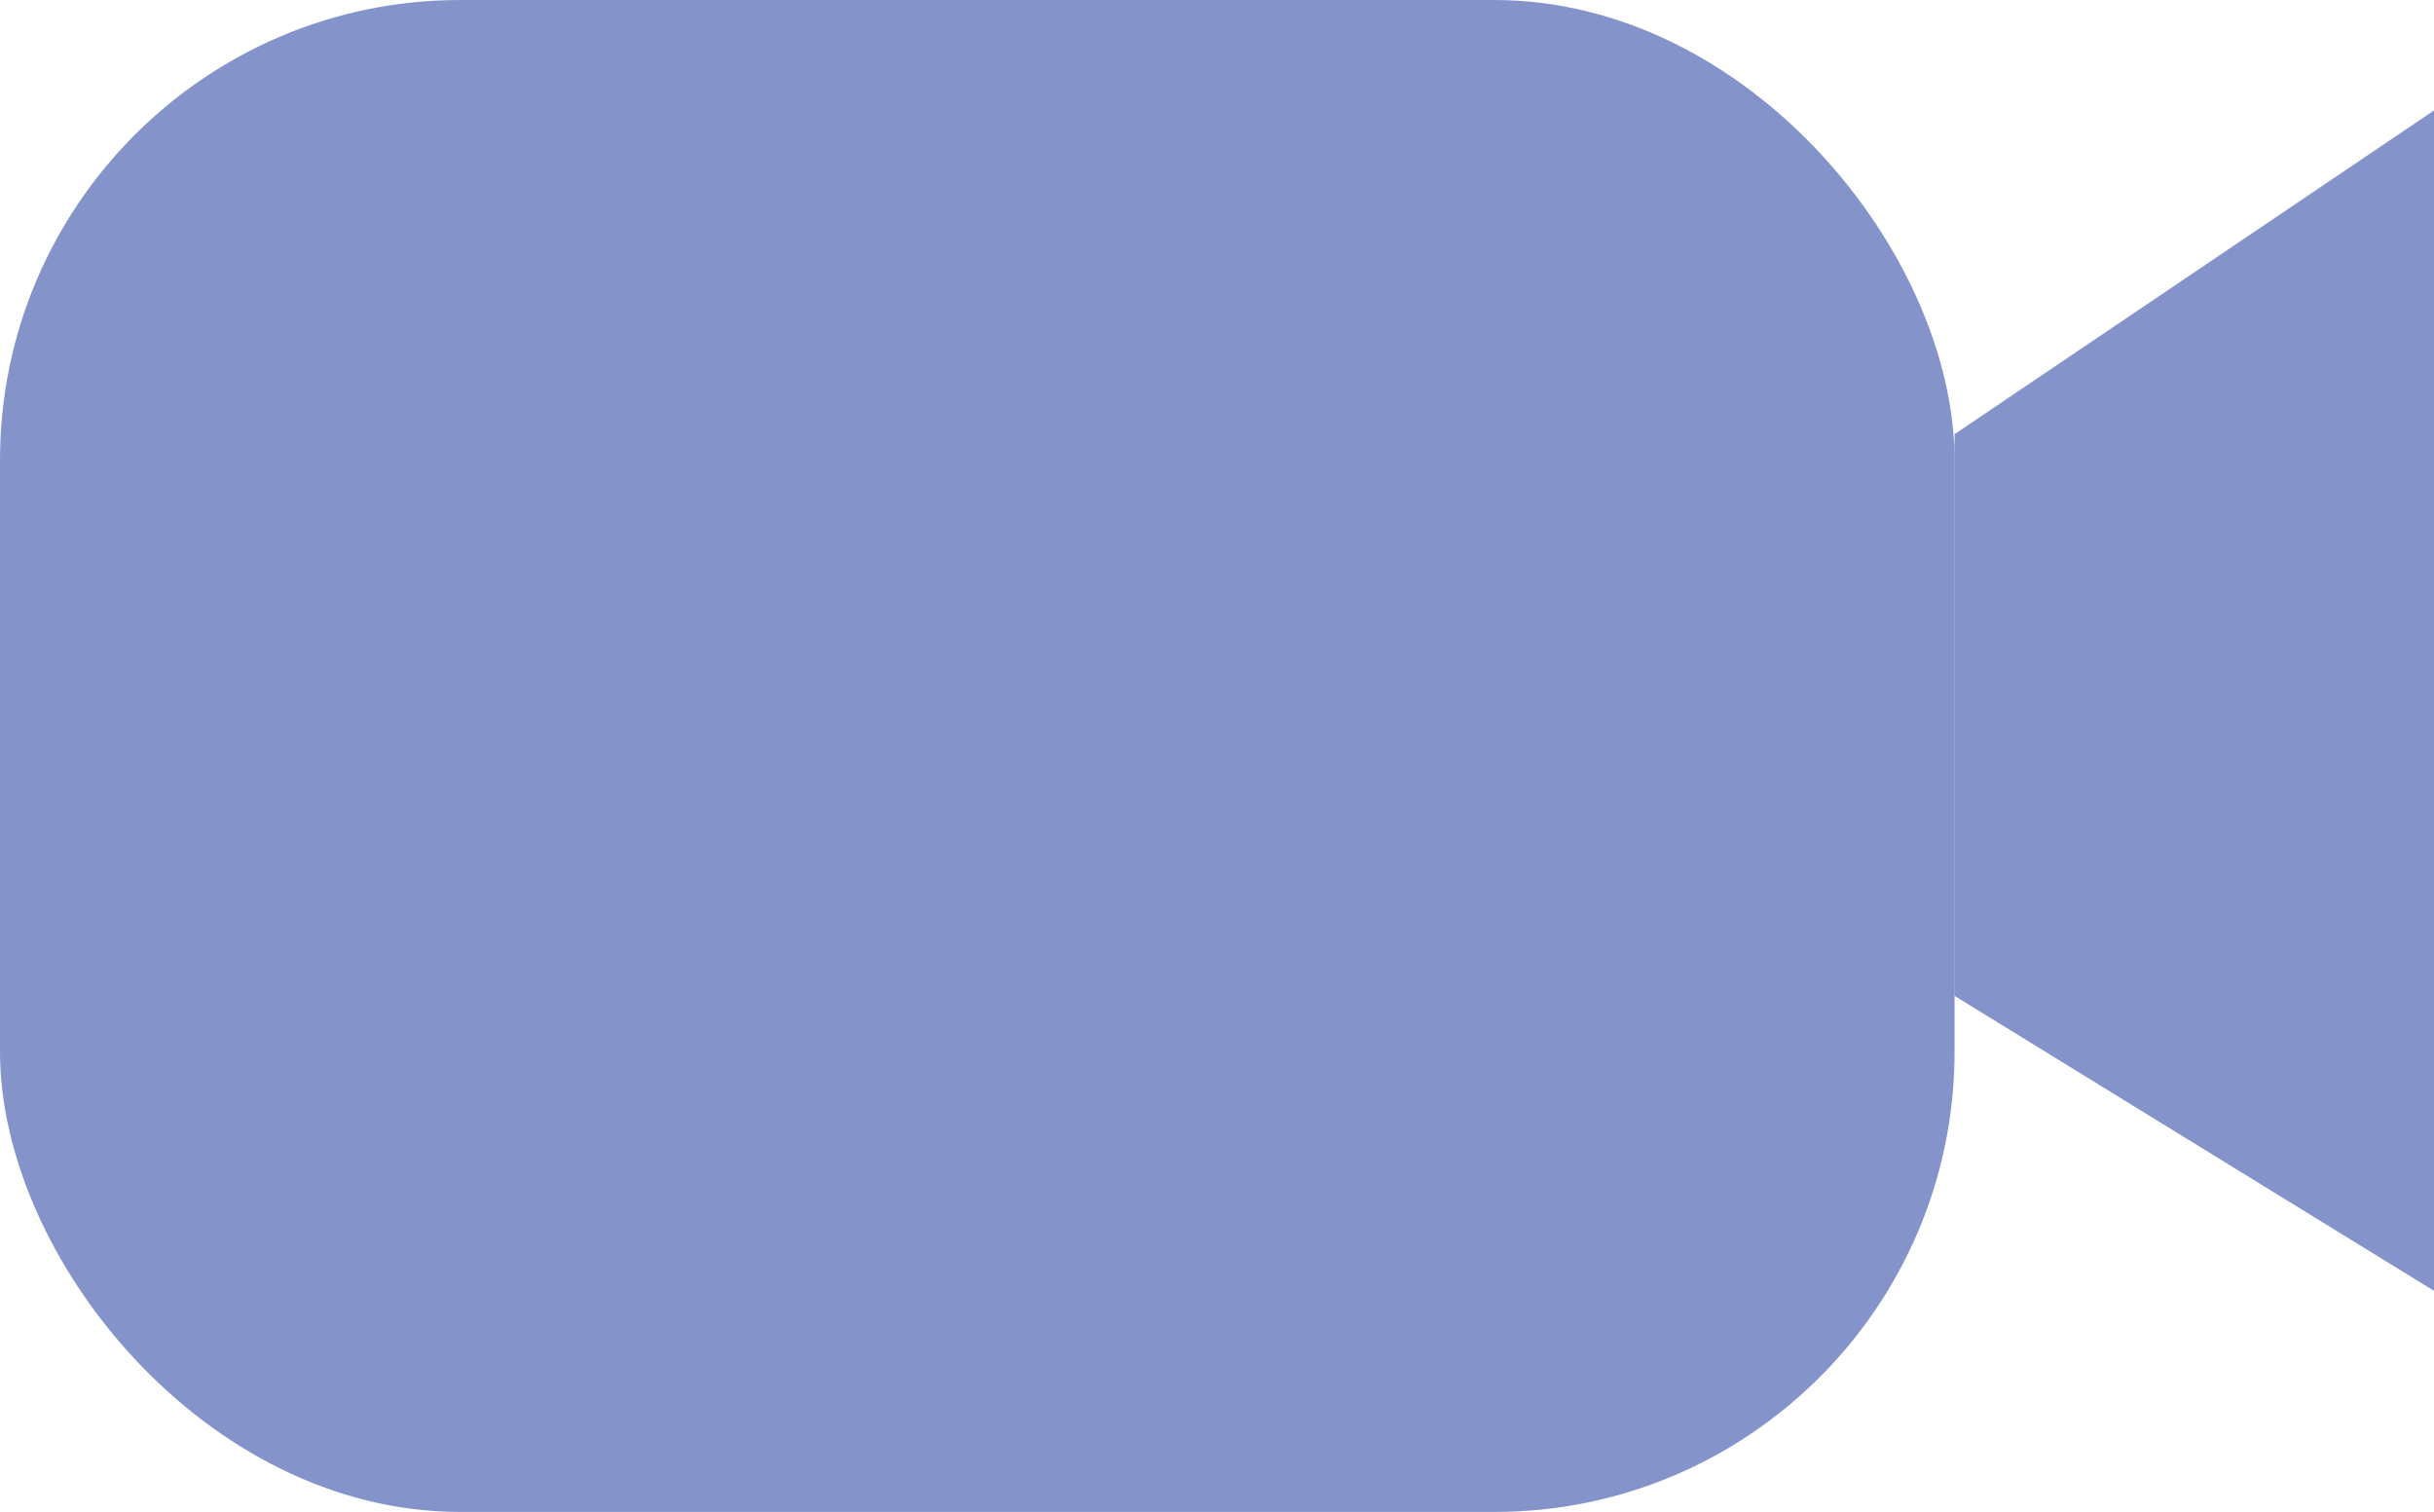 <svg id="Layer_1" data-name="Layer 1" xmlns="http://www.w3.org/2000/svg" viewBox="0 0 63.46 39.42"><defs><style>.cls-1{fill:#8493ca;}.cls-2{fill:none;stroke:#8493ca;stroke-miterlimit:10;}</style></defs><rect class="cls-1" width="50.96" height="39.42" rx="12"/><polyline class="cls-1" points="50.96 11.54 50.96 25.96 63.46 33.65 63.46 2.88 50.96 11.54 63.46 2.88 63.46 33.65 50.96 25.96 63.46 33.65"/><path class="cls-1" d="M56.63,23.23" transform="translate(-5.67 -11.91)"/><polygon class="cls-1" points="50.96 11.32 63.46 2.88 63.46 33.65 50.96 25.96 50.96 11.32"/><path class="cls-2" d="M54.7,28.66" transform="translate(-5.67 -11.91)"/></svg>